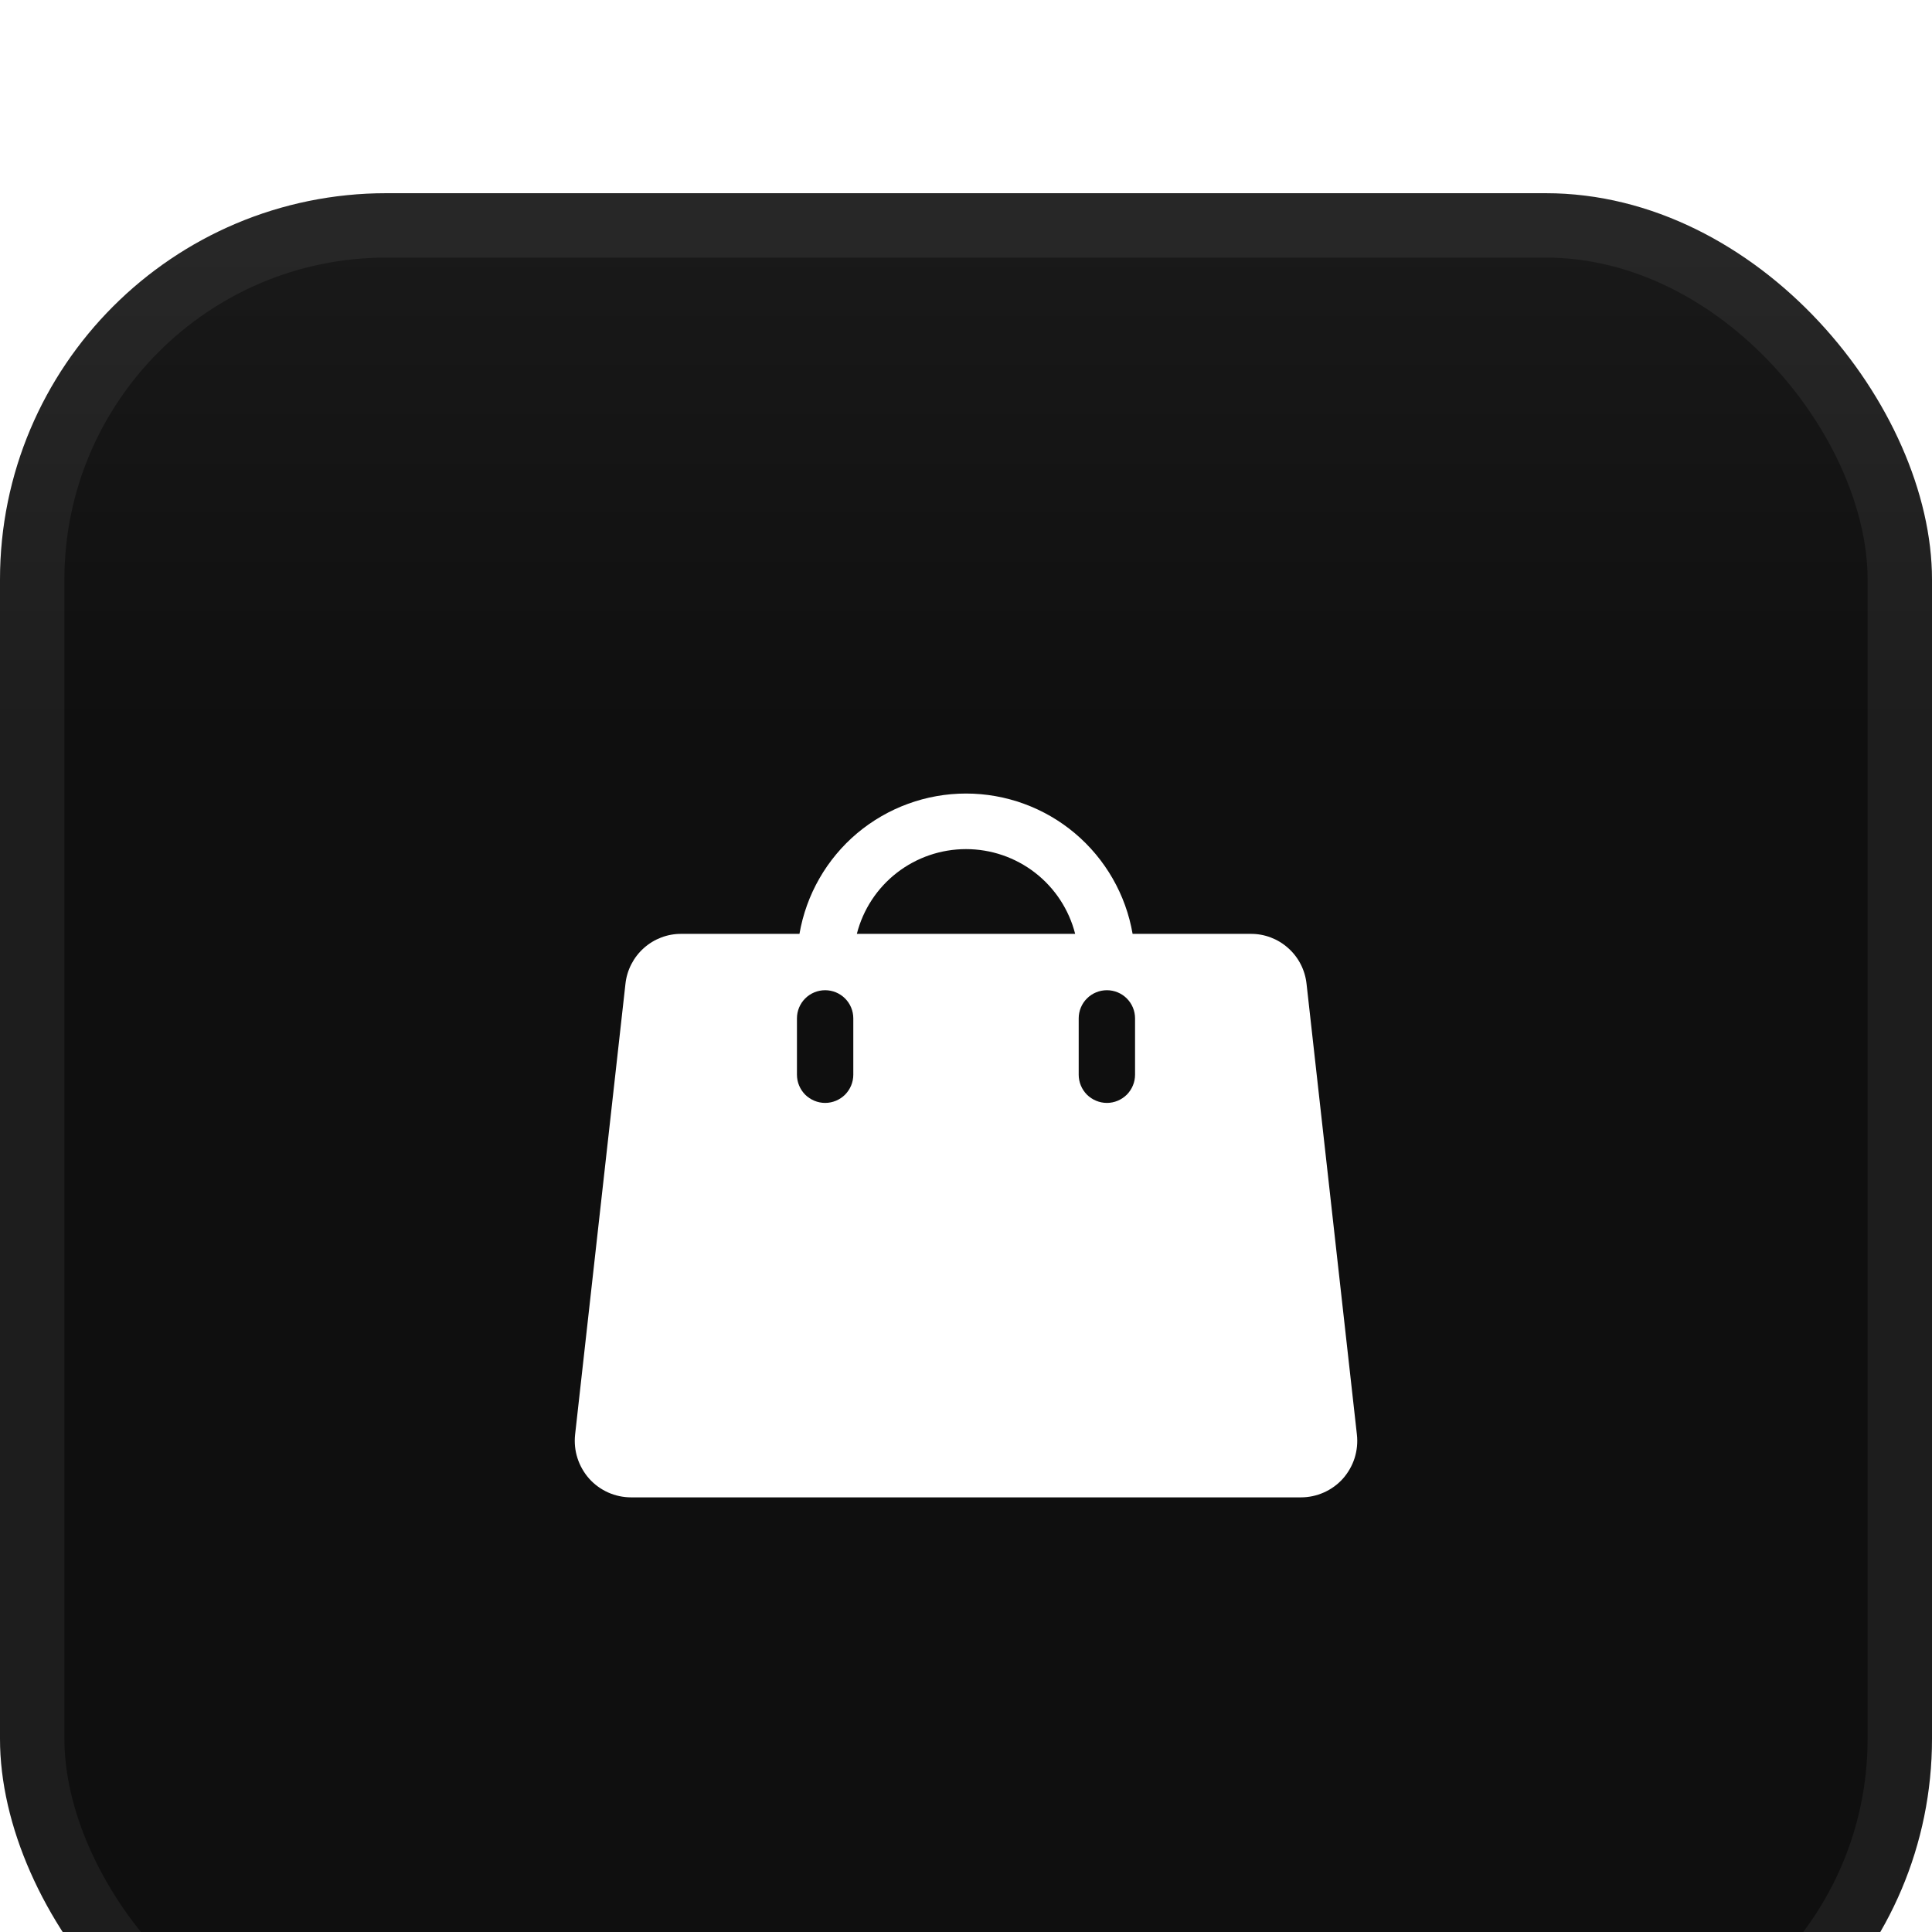 <svg width="30" height="30" viewBox="0 0 30 30" fill="none" xmlns="http://www.w3.org/2000/svg">
<g filter="url(#filter0_i_15289_36884)">
<rect width="30" height="30" rx="6" fill="url(#paint0_linear_15289_36884)"/>
<rect x="0.5" y="0.5" width="29" height="29" rx="5.5" stroke="url(#paint1_linear_15289_36884)"/>
<path d="M21.07 19.277L20.288 12.277C20.265 12.063 20.164 11.865 20.003 11.722C19.843 11.578 19.634 11.499 19.419 11.501H17.587C17.482 10.891 17.164 10.338 16.691 9.939C16.218 9.541 15.619 9.322 15 9.322C14.382 9.322 13.783 9.541 13.309 9.939C12.836 10.338 12.519 10.891 12.414 11.501H10.582C10.366 11.499 10.158 11.578 9.997 11.722C9.837 11.865 9.735 12.063 9.712 12.277L8.93 19.277C8.917 19.4 8.929 19.524 8.967 19.642C9.005 19.76 9.067 19.868 9.149 19.961C9.231 20.052 9.331 20.125 9.443 20.175C9.555 20.225 9.677 20.251 9.799 20.251H20.201C20.324 20.251 20.445 20.225 20.557 20.175C20.67 20.125 20.77 20.052 20.852 19.961C20.934 19.868 20.996 19.76 21.034 19.642C21.071 19.524 21.084 19.4 21.07 19.277ZM13.25 13.688C13.25 13.804 13.204 13.915 13.122 13.998C13.04 14.079 12.929 14.126 12.813 14.126C12.697 14.126 12.585 14.079 12.503 13.998C12.421 13.915 12.375 13.804 12.375 13.688V12.813C12.375 12.697 12.421 12.586 12.503 12.504C12.585 12.422 12.697 12.376 12.813 12.376C12.929 12.376 13.04 12.422 13.122 12.504C13.204 12.586 13.25 12.697 13.25 12.813V13.688ZM13.305 11.501C13.401 11.124 13.62 10.79 13.927 10.552C14.234 10.314 14.612 10.185 15 10.185C15.389 10.185 15.766 10.314 16.073 10.552C16.38 10.79 16.599 11.124 16.695 11.501H13.305ZM17.625 13.688C17.625 13.804 17.579 13.915 17.497 13.998C17.415 14.079 17.304 14.126 17.188 14.126C17.072 14.126 16.96 14.079 16.878 13.998C16.796 13.915 16.75 13.804 16.75 13.688V12.813C16.75 12.697 16.796 12.586 16.878 12.504C16.96 12.422 17.072 12.376 17.188 12.376C17.304 12.376 17.415 12.422 17.497 12.504C17.579 12.586 17.625 12.697 17.625 12.813V13.688Z" fill="white"/>
</g>
<defs>
<filter id="filter0_i_15289_36884" x="0" y="0" width="30" height="33" filterUnits="userSpaceOnUse" color-interpolation-filters="sRGB">
<feFlood flood-opacity="0" result="BackgroundImageFix"/>
<feBlend mode="normal" in="SourceGraphic" in2="BackgroundImageFix" result="shape"/>
<feColorMatrix in="SourceAlpha" type="matrix" values="0 0 0 0 0 0 0 0 0 0 0 0 0 0 0 0 0 0 127 0" result="hardAlpha"/>
<feOffset dy="3"/>
<feGaussianBlur stdDeviation="2.5"/>
<feComposite in2="hardAlpha" operator="arithmetic" k2="-1" k3="1"/>
<feColorMatrix type="matrix" values="0 0 0 0 0.137 0 0 0 0 0.137 0 0 0 0 0.137 0 0 0 1 0"/>
<feBlend mode="normal" in2="shape" result="effect1_innerShadow_15289_36884"/>
</filter>
<linearGradient id="paint0_linear_15289_36884" x1="15" y1="30" x2="15" y2="0" gradientUnits="userSpaceOnUse">
<stop offset="0.72" stop-color="#0F0F0F"/>
<stop offset="1" stop-color="#1A1A1A"/>
</linearGradient>
<linearGradient id="paint1_linear_15289_36884" x1="15" y1="30" x2="15" y2="0" gradientUnits="userSpaceOnUse">
<stop stop-color="white" stop-opacity="0.06"/>
<stop offset="1" stop-color="white" stop-opacity="0.06"/>
</linearGradient>
</defs>
</svg>
